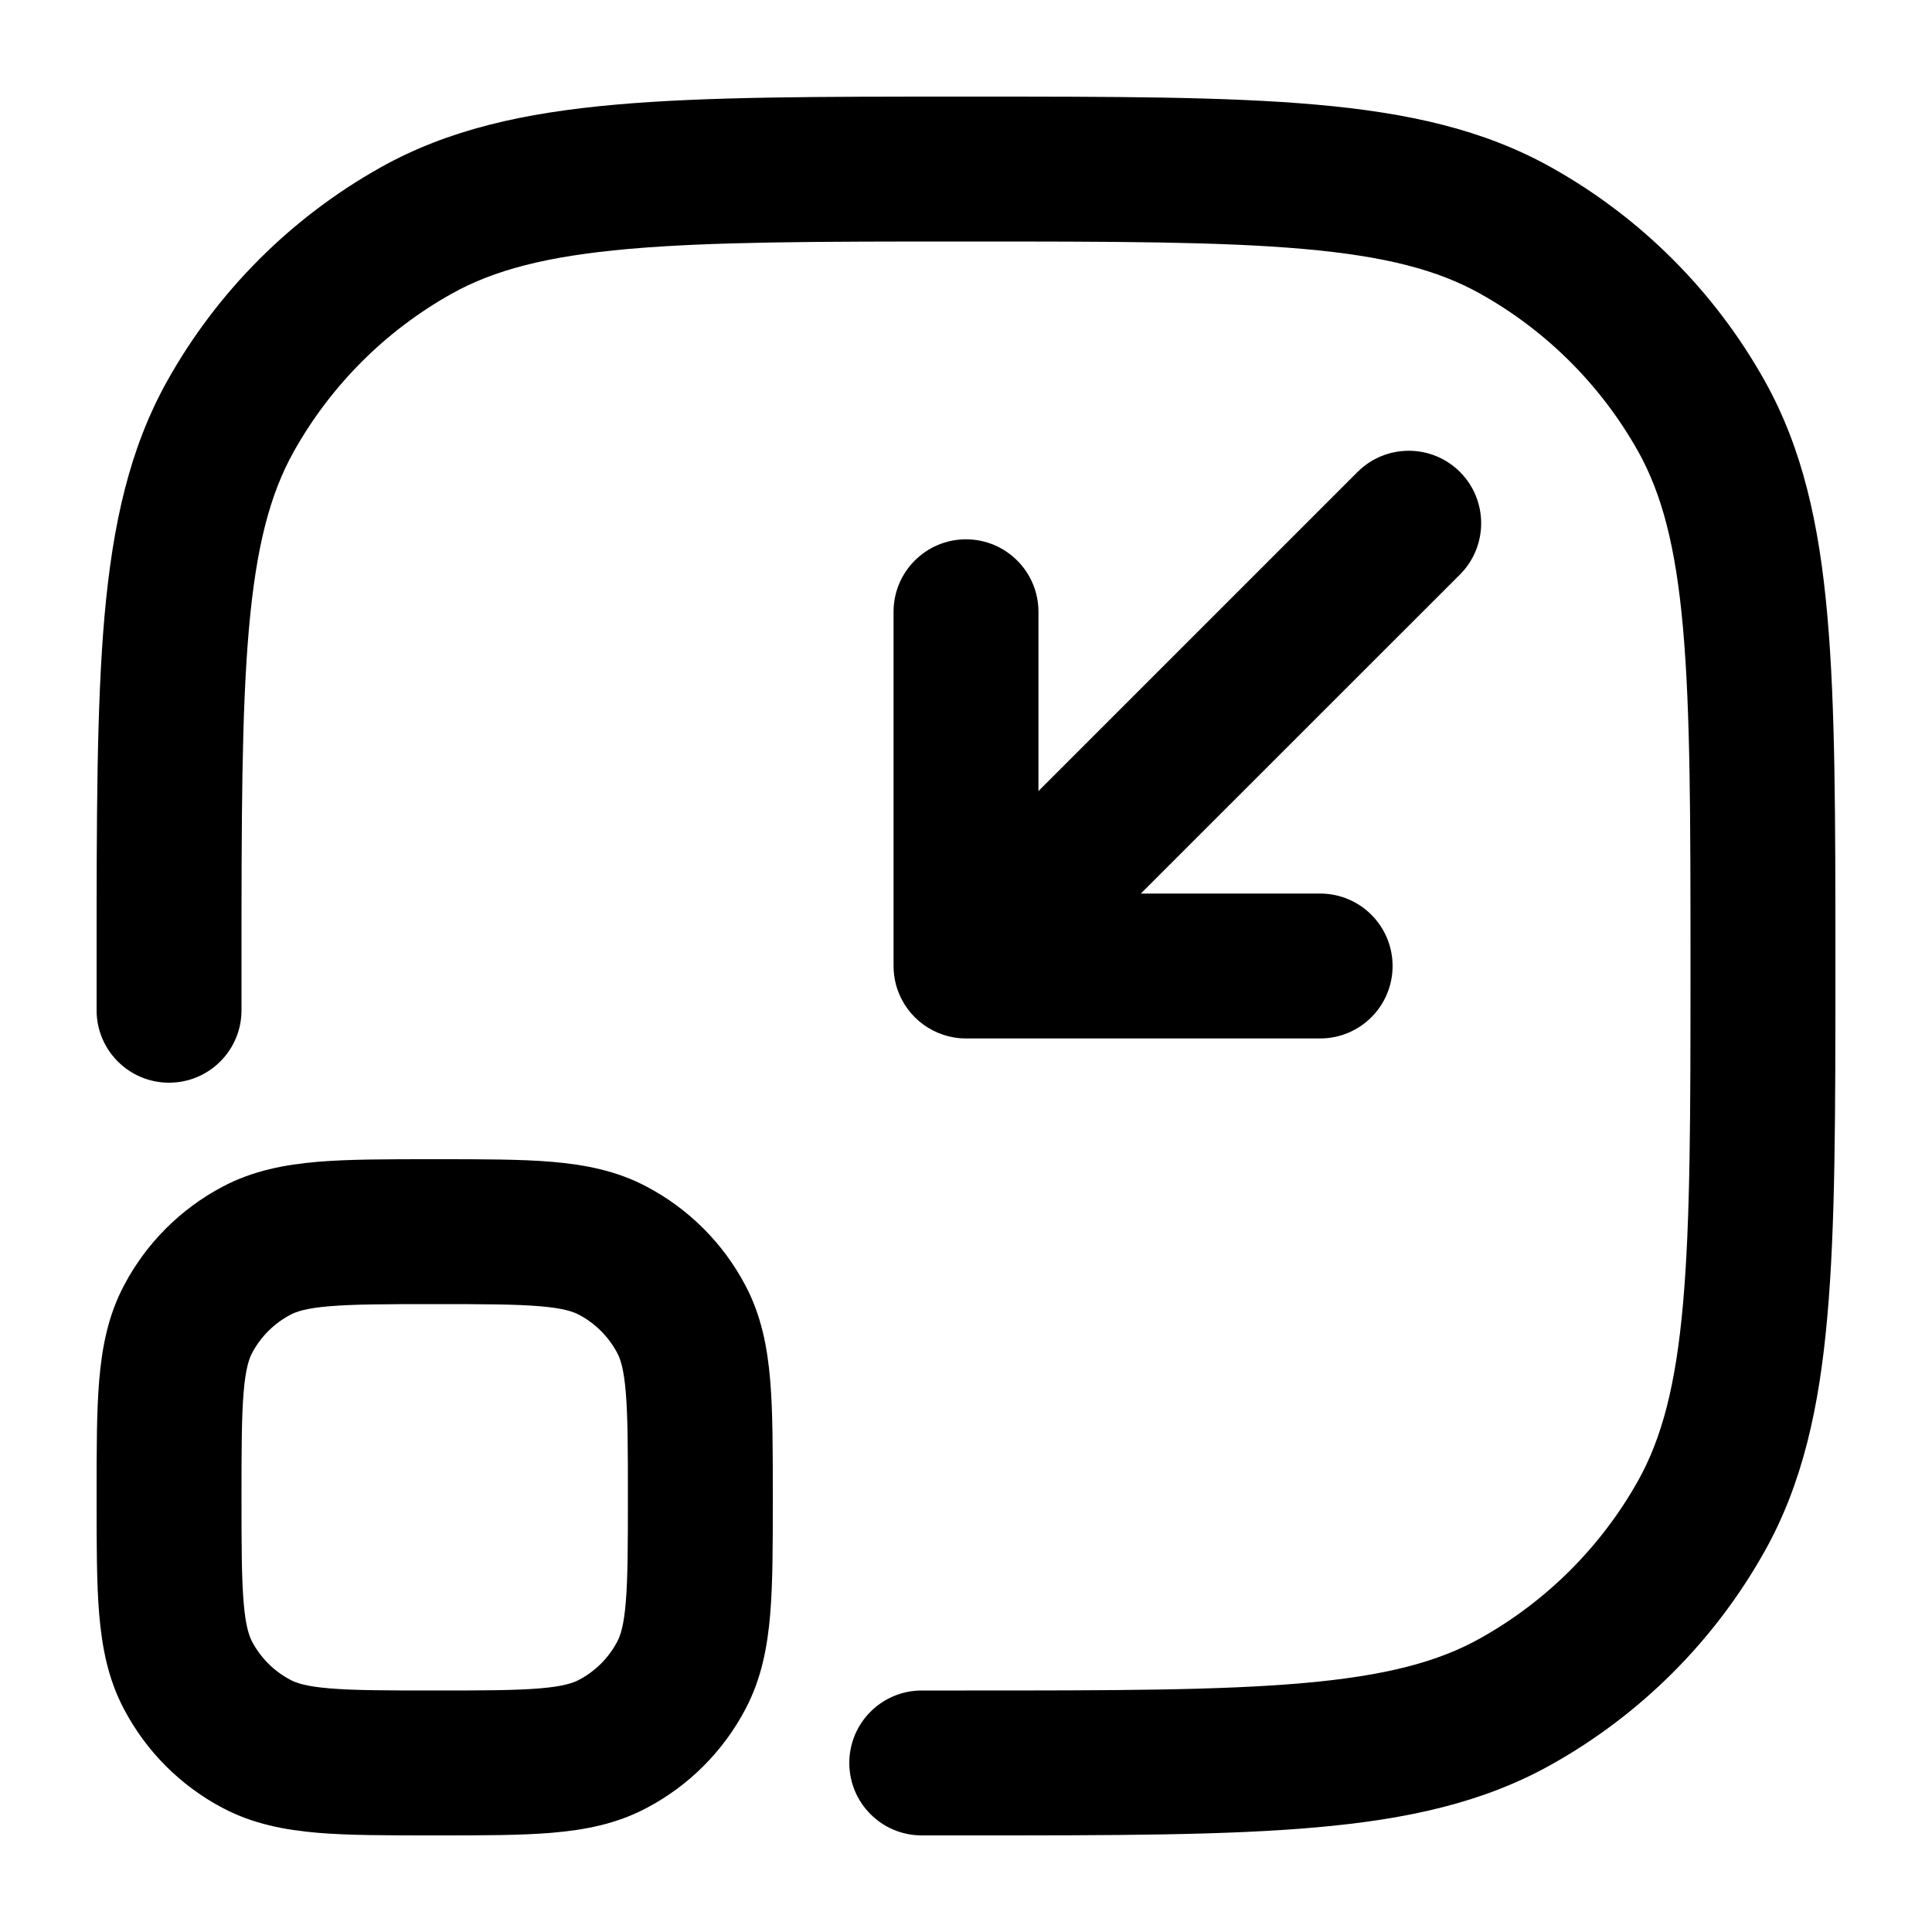 <svg
  xmlns="http://www.w3.org/2000/svg"
  width="20"
  height="20"
  viewBox="0 0 20 20"
  fill="none"
>
  <path
    fill-rule="evenodd"
    clip-rule="evenodd"
    d="M9.963 1H10.036C11.524 1 12.69 1 13.624 1.083C14.576 1.167 15.359 1.341 16.059 1.733C16.985 2.251 17.749 3.015 18.267 3.94C18.659 4.64 18.833 5.424 18.917 6.376C19 7.31 19 8.476 19 9.963V10.037C19 11.524 19 12.69 18.917 13.624C18.833 14.576 18.659 15.36 18.267 16.06C17.749 16.985 16.985 17.749 16.059 18.267C15.359 18.659 14.576 18.833 13.624 18.917C12.69 19 11.524 19 10.036 19H9.542C9.127 19 8.792 18.664 8.792 18.25C8.792 17.836 9.127 17.5 9.542 17.5H10C11.532 17.5 12.631 17.499 13.492 17.423C14.343 17.348 14.888 17.204 15.326 16.958C16.01 16.575 16.575 16.011 16.958 15.327C17.203 14.888 17.348 14.343 17.423 13.492C17.499 12.632 17.5 11.532 17.5 10C17.5 8.468 17.499 7.368 17.423 6.508C17.348 5.657 17.203 5.112 16.958 4.673C16.575 3.99 16.01 3.425 15.326 3.042C14.888 2.796 14.343 2.652 13.492 2.577C12.631 2.501 11.532 2.5 10 2.5C8.468 2.5 7.368 2.501 6.508 2.577C5.657 2.652 5.112 2.796 4.673 3.042C3.989 3.425 3.425 3.99 3.042 4.673C2.796 5.112 2.652 5.657 2.577 6.508C2.501 7.368 2.5 8.468 2.5 10V10.458C2.5 10.873 2.164 11.208 1.75 11.208C1.336 11.208 1 10.873 1 10.458L1 9.964C1 8.476 1 7.31 1.082 6.376C1.167 5.424 1.341 4.64 1.733 3.94C2.251 3.015 3.015 2.251 3.94 1.733C4.64 1.341 5.423 1.167 6.375 1.083C7.31 1 8.476 1 9.963 1Z"
    fill="currentColor"
  />
  <path
    d="M9.561 10.608C9.496 10.561 9.439 10.504 9.392 10.439C9.374 10.414 9.358 10.389 9.344 10.363C9.284 10.256 9.25 10.132 9.25 10V6.333C9.25 5.919 9.586 5.583 10 5.583C10.414 5.583 10.75 5.919 10.75 6.333L10.75 8.189L14.053 4.886C14.346 4.593 14.821 4.593 15.114 4.886C15.406 5.179 15.406 5.654 15.114 5.947L11.81 9.25H13.666C14.081 9.25 14.416 9.586 14.416 10C14.416 10.414 14.081 10.75 13.666 10.75H10C9.836 10.75 9.685 10.697 9.561 10.608Z"
    fill="currentColor"
  />
  <path
    fill-rule="evenodd"
    clip-rule="evenodd"
    d="M4.469 12H4.53C4.995 12 5.389 12 5.712 12.027C6.052 12.056 6.38 12.118 6.692 12.283C7.129 12.513 7.487 12.87 7.717 13.308C7.882 13.62 7.944 13.948 7.973 14.288C8 14.611 8 15.005 8 15.47V15.53C8 15.995 8 16.389 7.973 16.712C7.944 17.052 7.882 17.38 7.717 17.692C7.487 18.13 7.129 18.487 6.692 18.717C6.38 18.882 6.052 18.944 5.712 18.973C5.389 19 4.995 19 4.53 19H4.469C4.005 19 3.611 19 3.288 18.973C2.948 18.944 2.62 18.882 2.307 18.717C1.87 18.487 1.513 18.13 1.283 17.692C1.118 17.38 1.056 17.052 1.027 16.712C1 16.389 1 15.995 1 15.53V15.47C1 15.005 1 14.611 1.027 14.288C1.056 13.948 1.118 13.62 1.283 13.308C1.513 12.87 1.87 12.513 2.307 12.283C2.62 12.118 2.948 12.056 3.288 12.027C3.611 12 4.005 12 4.469 12ZM3.413 13.522C3.169 13.542 3.067 13.578 3.007 13.61C2.837 13.699 2.699 13.838 2.609 14.007C2.578 14.067 2.542 14.17 2.522 14.413C2.501 14.666 2.5 14.997 2.5 15.5C2.5 16.003 2.501 16.334 2.522 16.587C2.542 16.83 2.578 16.933 2.609 16.993C2.699 17.163 2.837 17.301 3.007 17.39C3.067 17.422 3.169 17.458 3.413 17.478C3.666 17.499 3.997 17.5 4.5 17.5C5.003 17.5 5.334 17.499 5.587 17.478C5.83 17.458 5.933 17.422 5.993 17.39C6.162 17.301 6.301 17.163 6.39 16.993C6.422 16.933 6.458 16.83 6.478 16.587C6.499 16.334 6.5 16.003 6.5 15.5C6.5 14.997 6.499 14.666 6.478 14.413C6.458 14.17 6.422 14.067 6.39 14.007C6.301 13.838 6.162 13.699 5.993 13.61C5.933 13.578 5.83 13.542 5.587 13.522C5.334 13.501 5.003 13.5 4.5 13.5C3.997 13.5 3.666 13.501 3.413 13.522Z"
    fill="currentColor"
  />
</svg>
